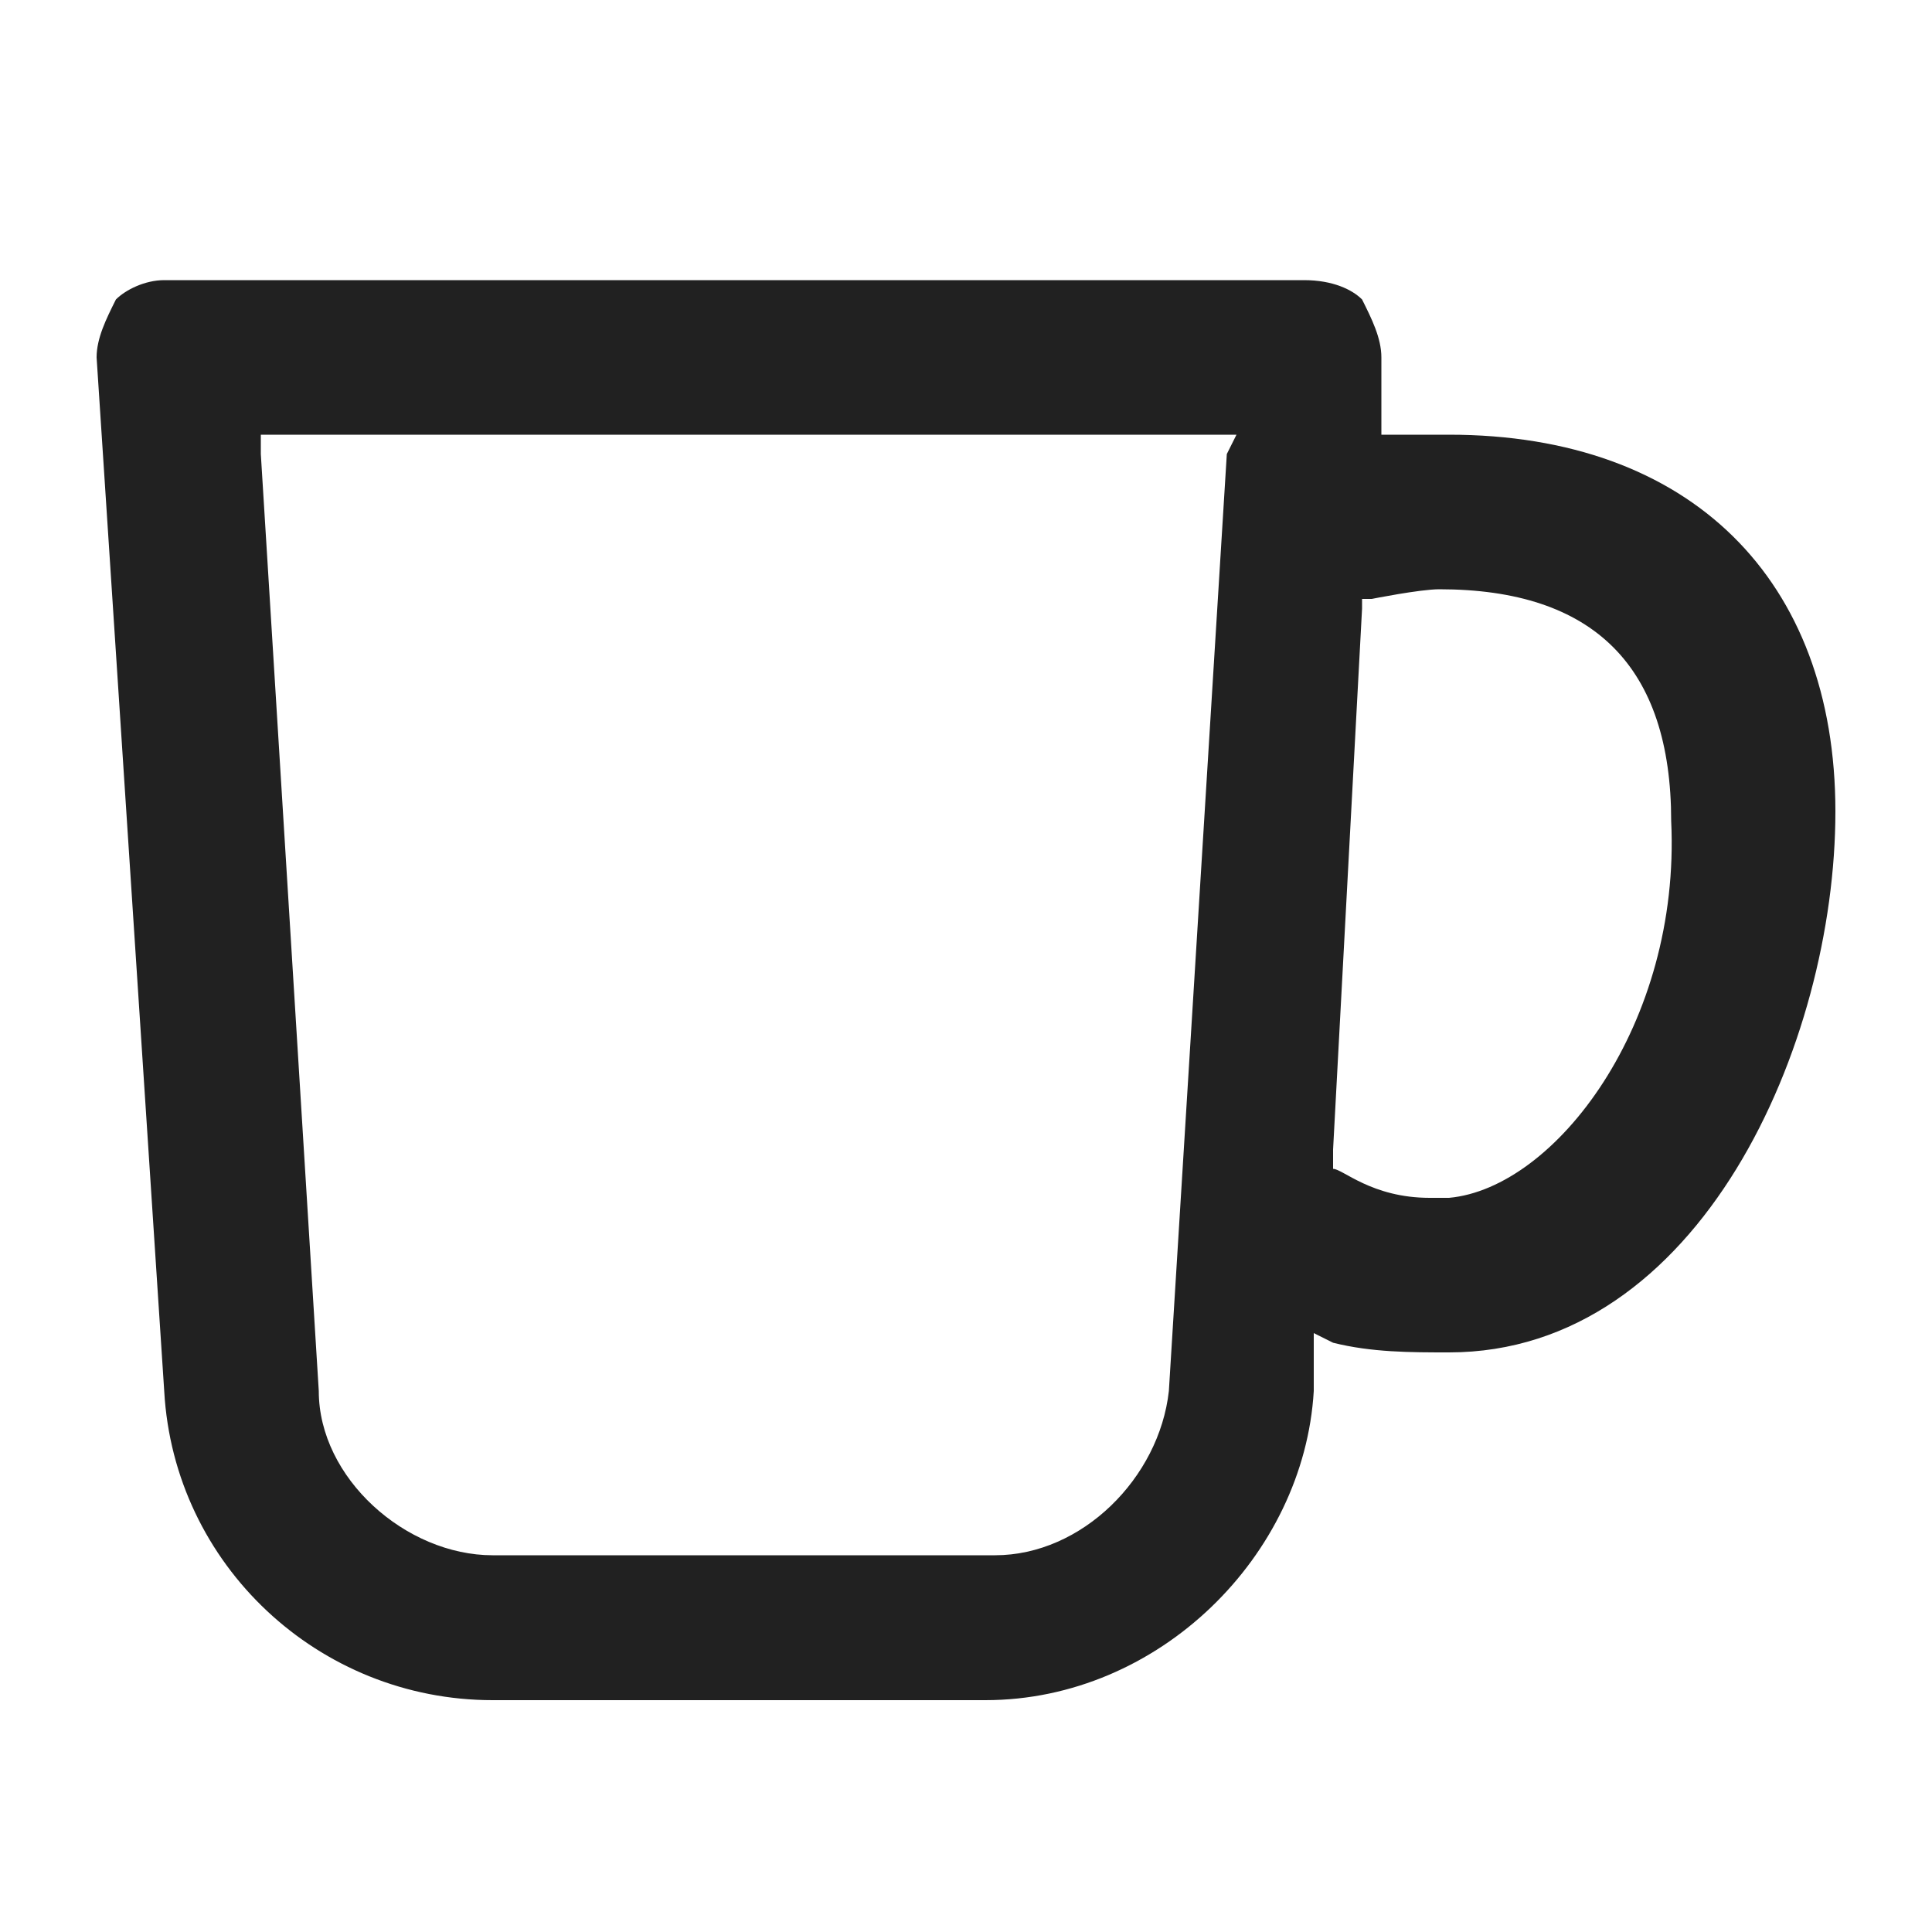 <?xml version="1.0" encoding="utf-8"?>
<!-- Generator: Adobe Illustrator 22.1.0, SVG Export Plug-In . SVG Version: 6.00 Build 0)  -->
<svg version="1.1" id="Layer_1" xmlns="http://www.w3.org/2000/svg" xmlns:xlink="http://www.w3.org/1999/xlink" x="0px" y="0px"
	 viewBox="0 0 20 20" style="enable-background:new 0 0 20 20;" xml:space="preserve">
<style type="text/css">
	.st0{fill:#212121;}
</style>
<path class="st0" d="M15,4.5c-0.2,0-0.4,0-0.5,0l-0.2,0l0-0.2l0-0.6c0-0.2-0.1-0.4-0.2-0.6C14,3,13.8,2.9,13.5,2.9H1.7
	C1.5,2.9,1.3,3,1.2,3.1C1.1,3.3,1,3.5,1,3.7l0.7,10.7c0.1,1.8,1.6,3.2,3.4,3.2h5.1c1.8,0,3.3-1.5,3.4-3.2l0-0.4l0-0.2l0.2,0.1
	C14.2,14,14.6,14,15,14c2.6,0,4-3.2,4-5.6C19,6,17.5,4.5,15,4.5z M12.7,4.7l-0.6,9.7c-0.1,0.9-0.9,1.7-1.8,1.7H5.1
	c-0.9,0-1.8-0.8-1.8-1.7L2.7,4.7l0-0.2h0.2h9.7h0.2L12.7,4.7z M15,12.4c-0.1,0-0.1,0-0.2,0c-0.6,0-0.9-0.3-1-0.3L13.8,12l0-0.1
	l0.3-5.6l0-0.1l0.1,0c0,0,0.5-0.1,0.7-0.1c1.6,0,2.4,0.8,2.4,2.4C17.4,10.6,16.1,12.3,15,12.4z"/>
</svg>
